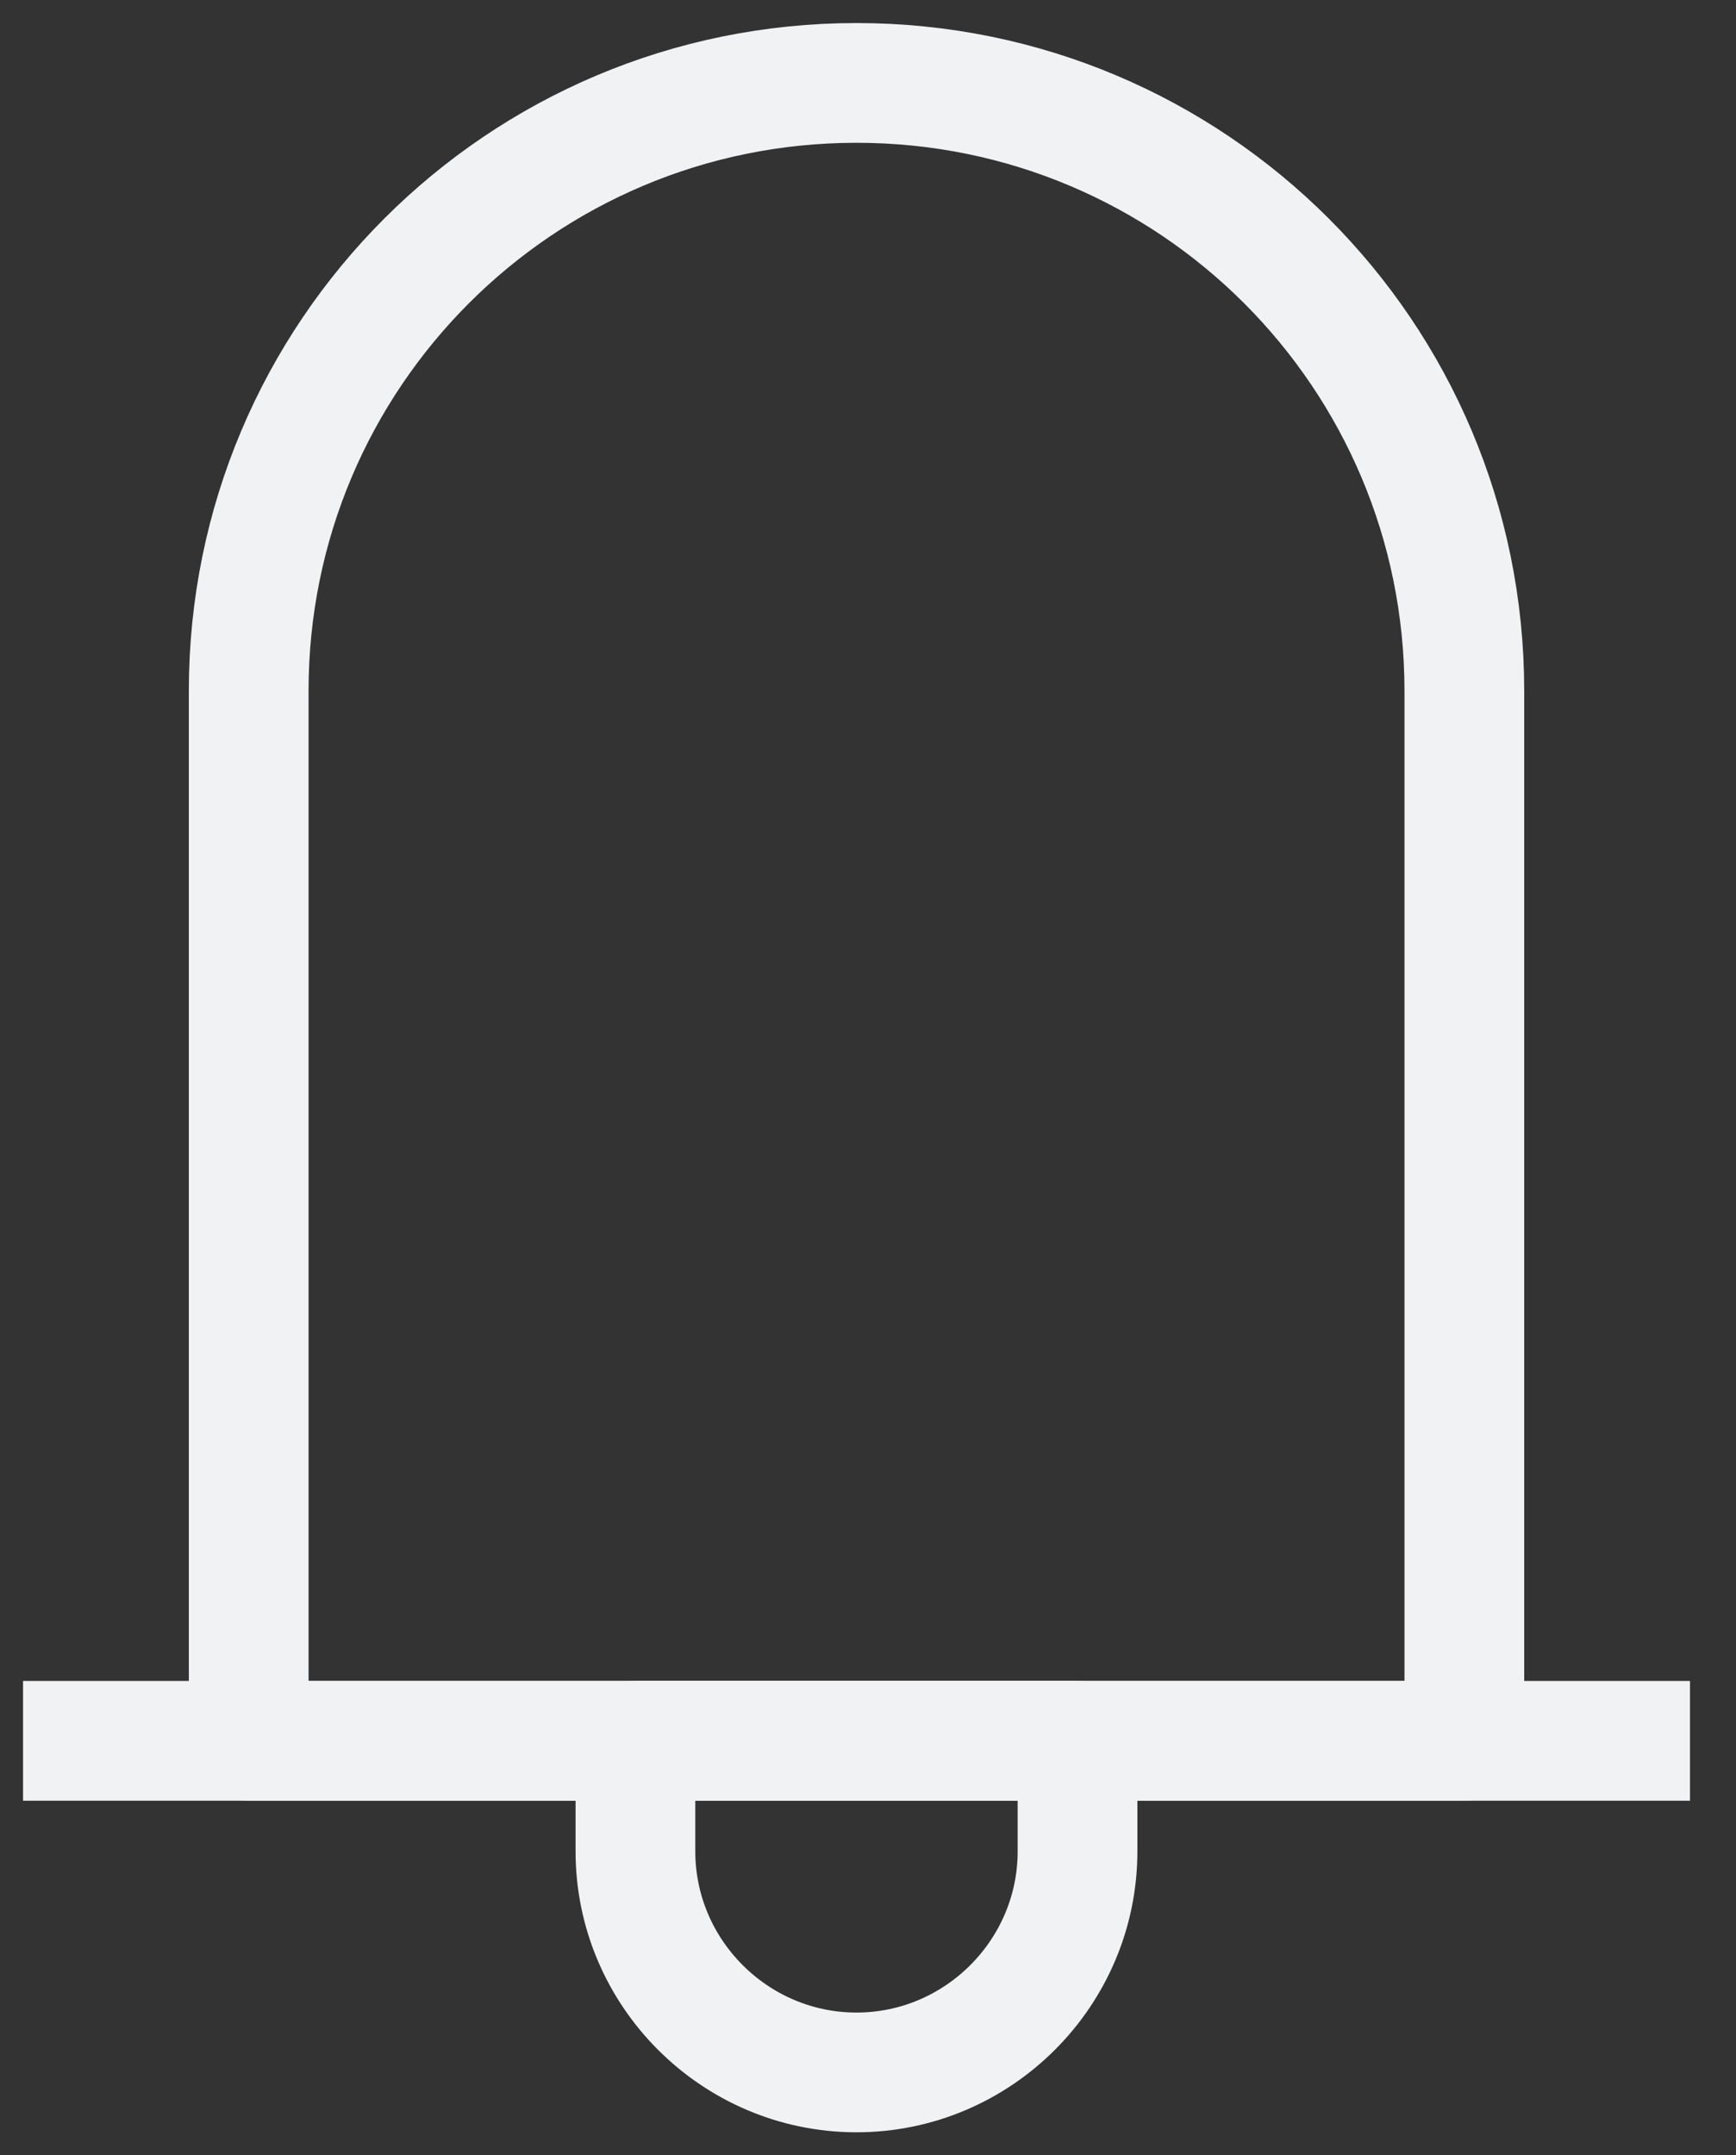 <svg width="58" height="72" viewBox="0 0 58 72" fill="none" xmlns="http://www.w3.org/2000/svg">
<rect x="0" y="0" width="58" height="72" fill="#333333" stroke="none"/>
<path d="M28.616 2.77C39.841 2.77 48.924 11.853 48.924 23.077V58.154H8.309V23.077C8.309 11.853 17.392 2.77 28.616 2.77Z" stroke="#F1F2F3" stroke-width="4" stroke-linecap="square" stroke-linejoin="round"/>
<path d="M21.23 58.154H36V61.847C36 65.908 32.677 69.231 28.615 69.231C24.553 69.231 21.23 65.908 21.23 61.847V58.154Z" stroke="#F1F2F3" stroke-width="4" stroke-linecap="square" stroke-linejoin="round"/>
<path d="M54.462 58.154H2.77" stroke="#F1F2F3" stroke-width="4" stroke-linecap="square" stroke-linejoin="round"/>
</svg>
